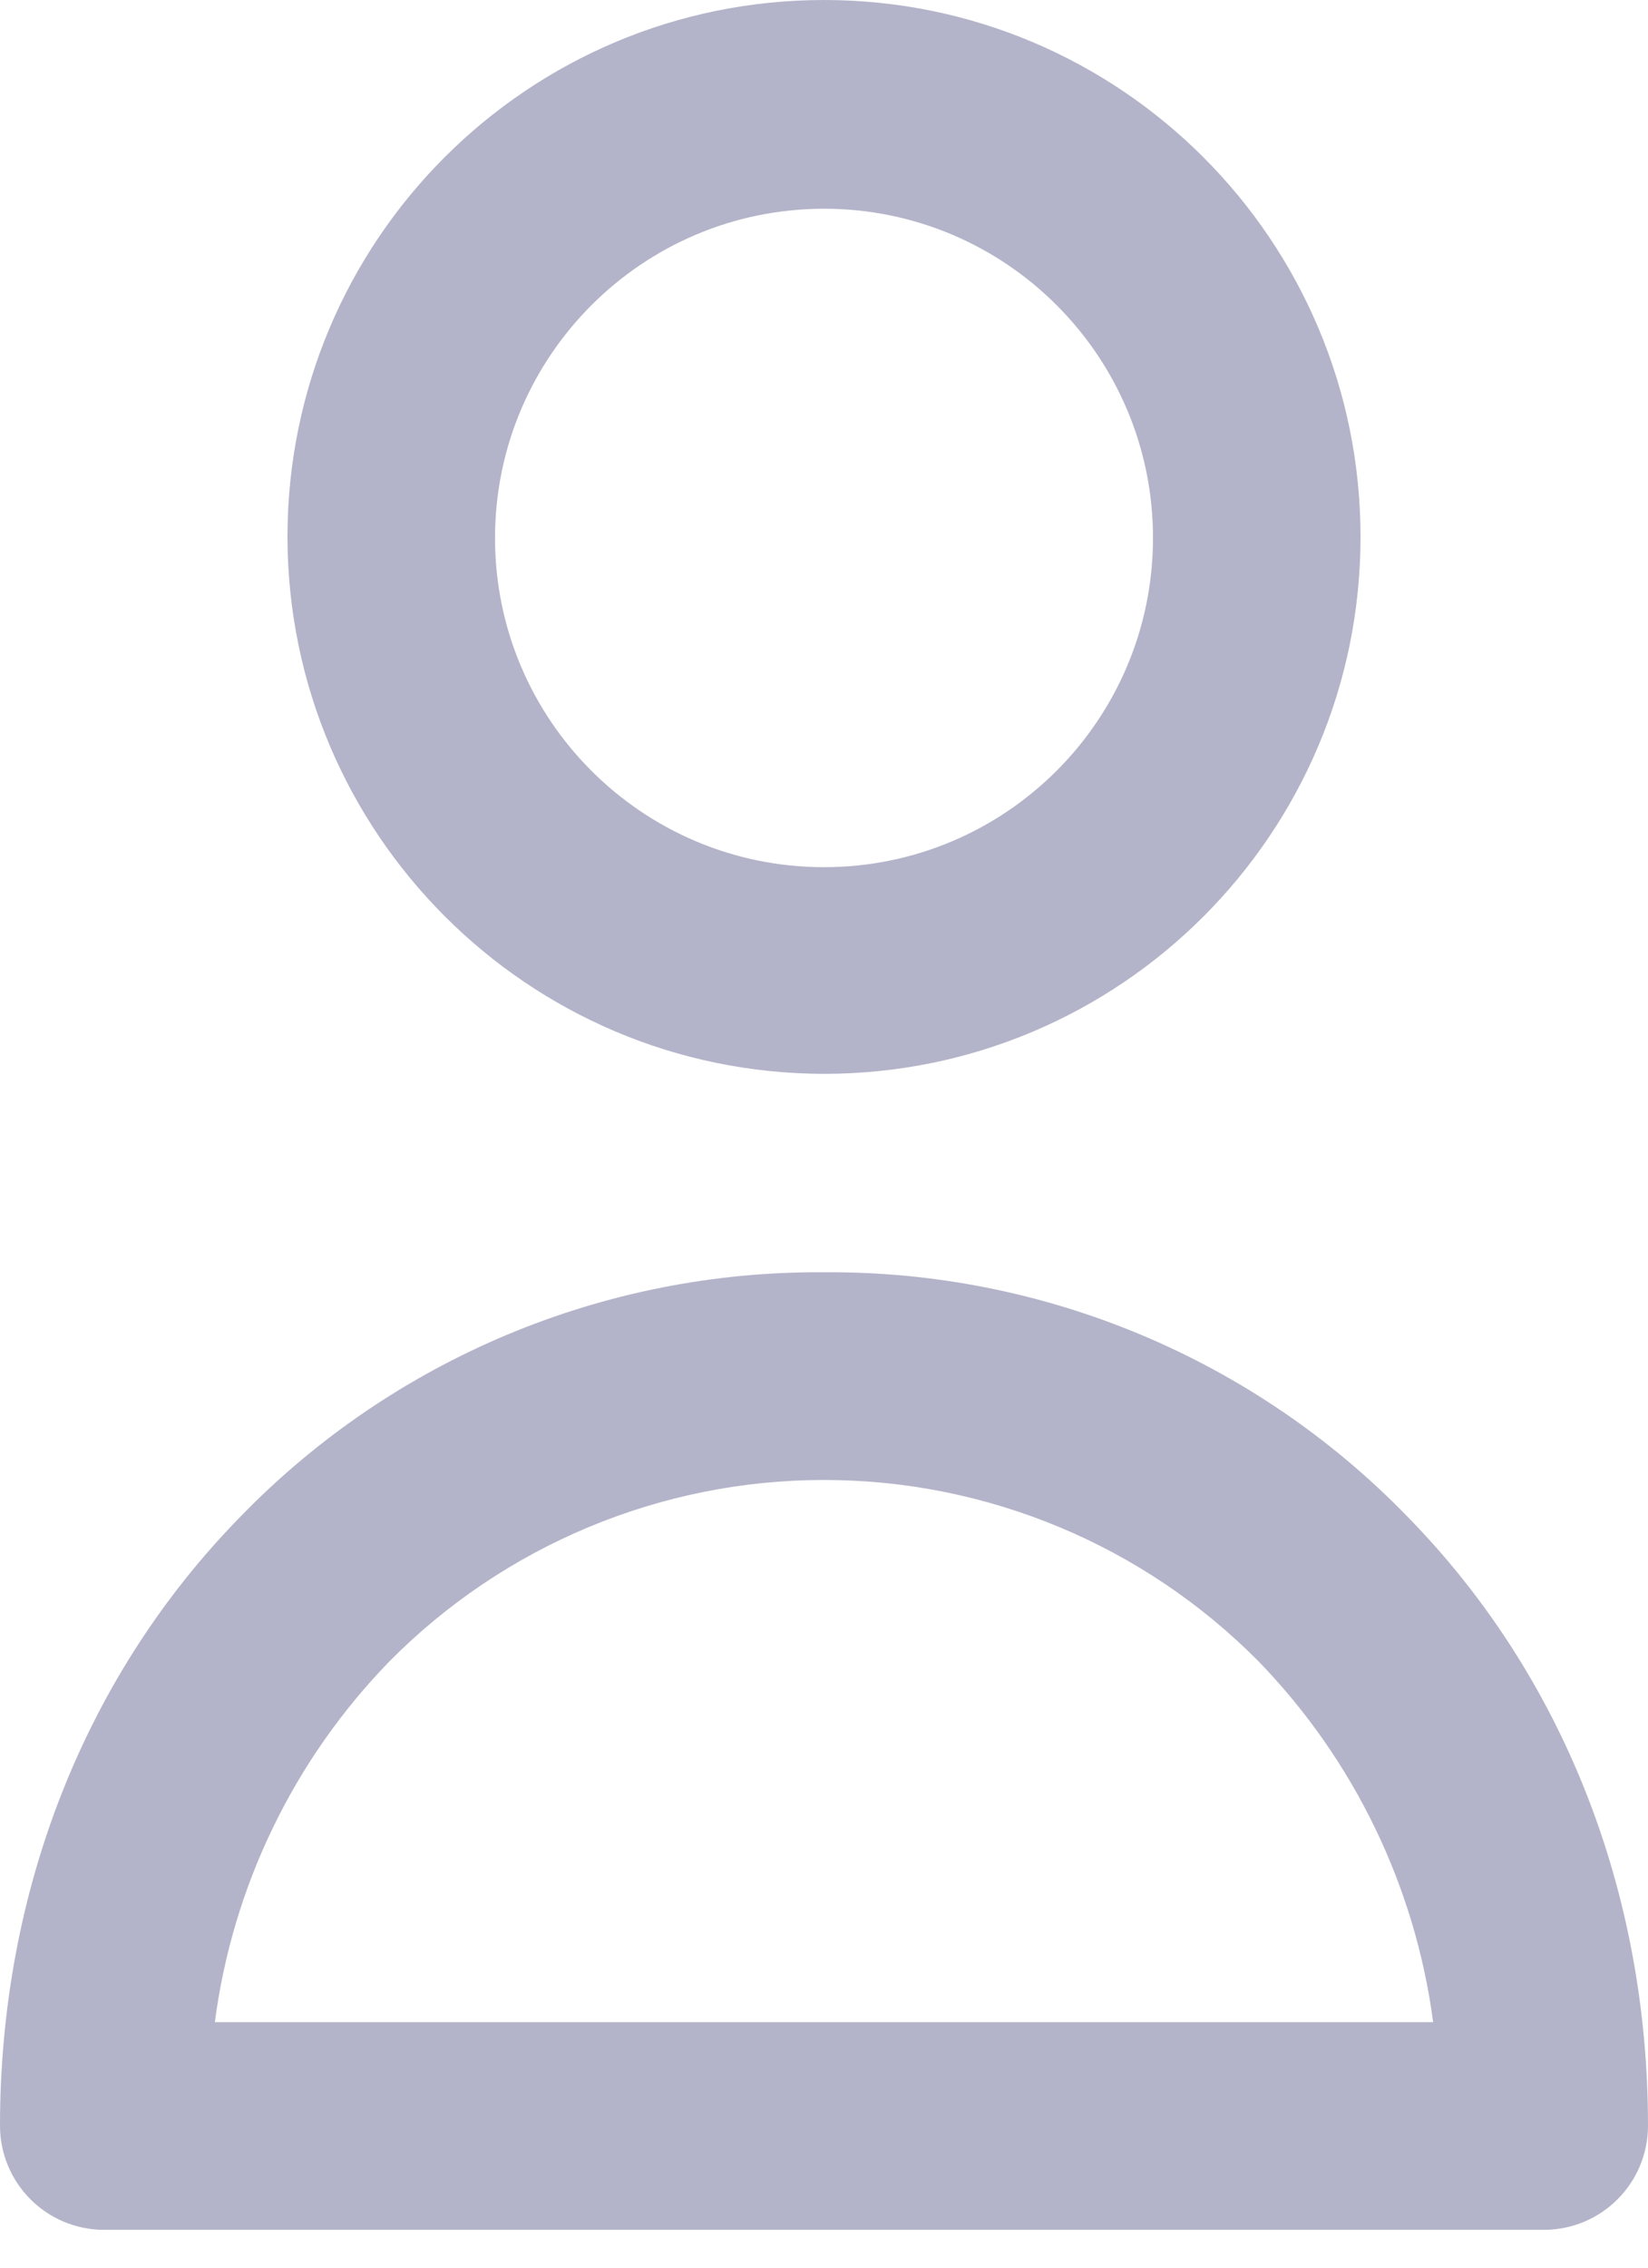 <svg width="16" height="22" viewBox="0 0 16 22" fill="none" xmlns="http://www.w3.org/2000/svg">
<g opacity="0.8">
<path d="M8 10.418C10.877 10.418 13.209 8.086 13.209 5.209C13.209 2.332 10.877 0 8 0C5.123 0 2.791 2.332 2.791 5.209C2.795 8.084 5.125 10.414 8 10.418ZM8 2.025C9.764 2.025 11.194 3.455 11.194 5.219C11.194 6.983 9.764 8.413 8 8.413C6.236 8.413 4.806 6.983 4.806 5.219C4.807 3.455 6.237 2.026 8 2.025Z" fill="#A0A1BB"/>
<path d="M8 12.343C5.869 12.327 3.823 13.182 2.337 14.711C0.826 16.252 0 18.348 0 20.625C0.002 21.181 0.451 21.631 1.008 21.633H14.992C15.549 21.631 15.998 21.181 16 20.625C16 18.348 15.174 16.252 13.662 14.711C12.177 13.182 10.131 12.327 8 12.343ZM2.086 19.618C2.258 18.3 2.852 17.074 3.778 16.121C4.893 14.993 6.414 14.358 8 14.358C9.586 14.358 11.107 14.993 12.222 16.121C13.146 17.075 13.74 18.301 13.914 19.618H2.086Z" fill="#A0A1BB"/>
</g>
</svg>
